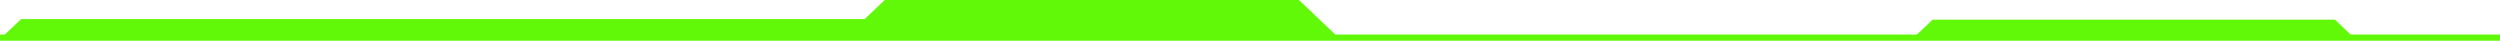 <svg width="552" height="9" viewBox="0 0 552 9" fill="none" xmlns="http://www.w3.org/2000/svg">
<path d="M295.901 8.647L286.801 0H195.35L190.922 4.207H4.673L0 8.647H295.901Z" fill="#61F908"/>
<path d="M422.194 8.647L426.719 4.344H515.555L519.648 8.233L422.194 8.647Z" fill="#61F908"/>
<path d="M0 8.647H552" stroke="#61F908" stroke-width="2.048" stroke-miterlimit="10"/>
</svg>
